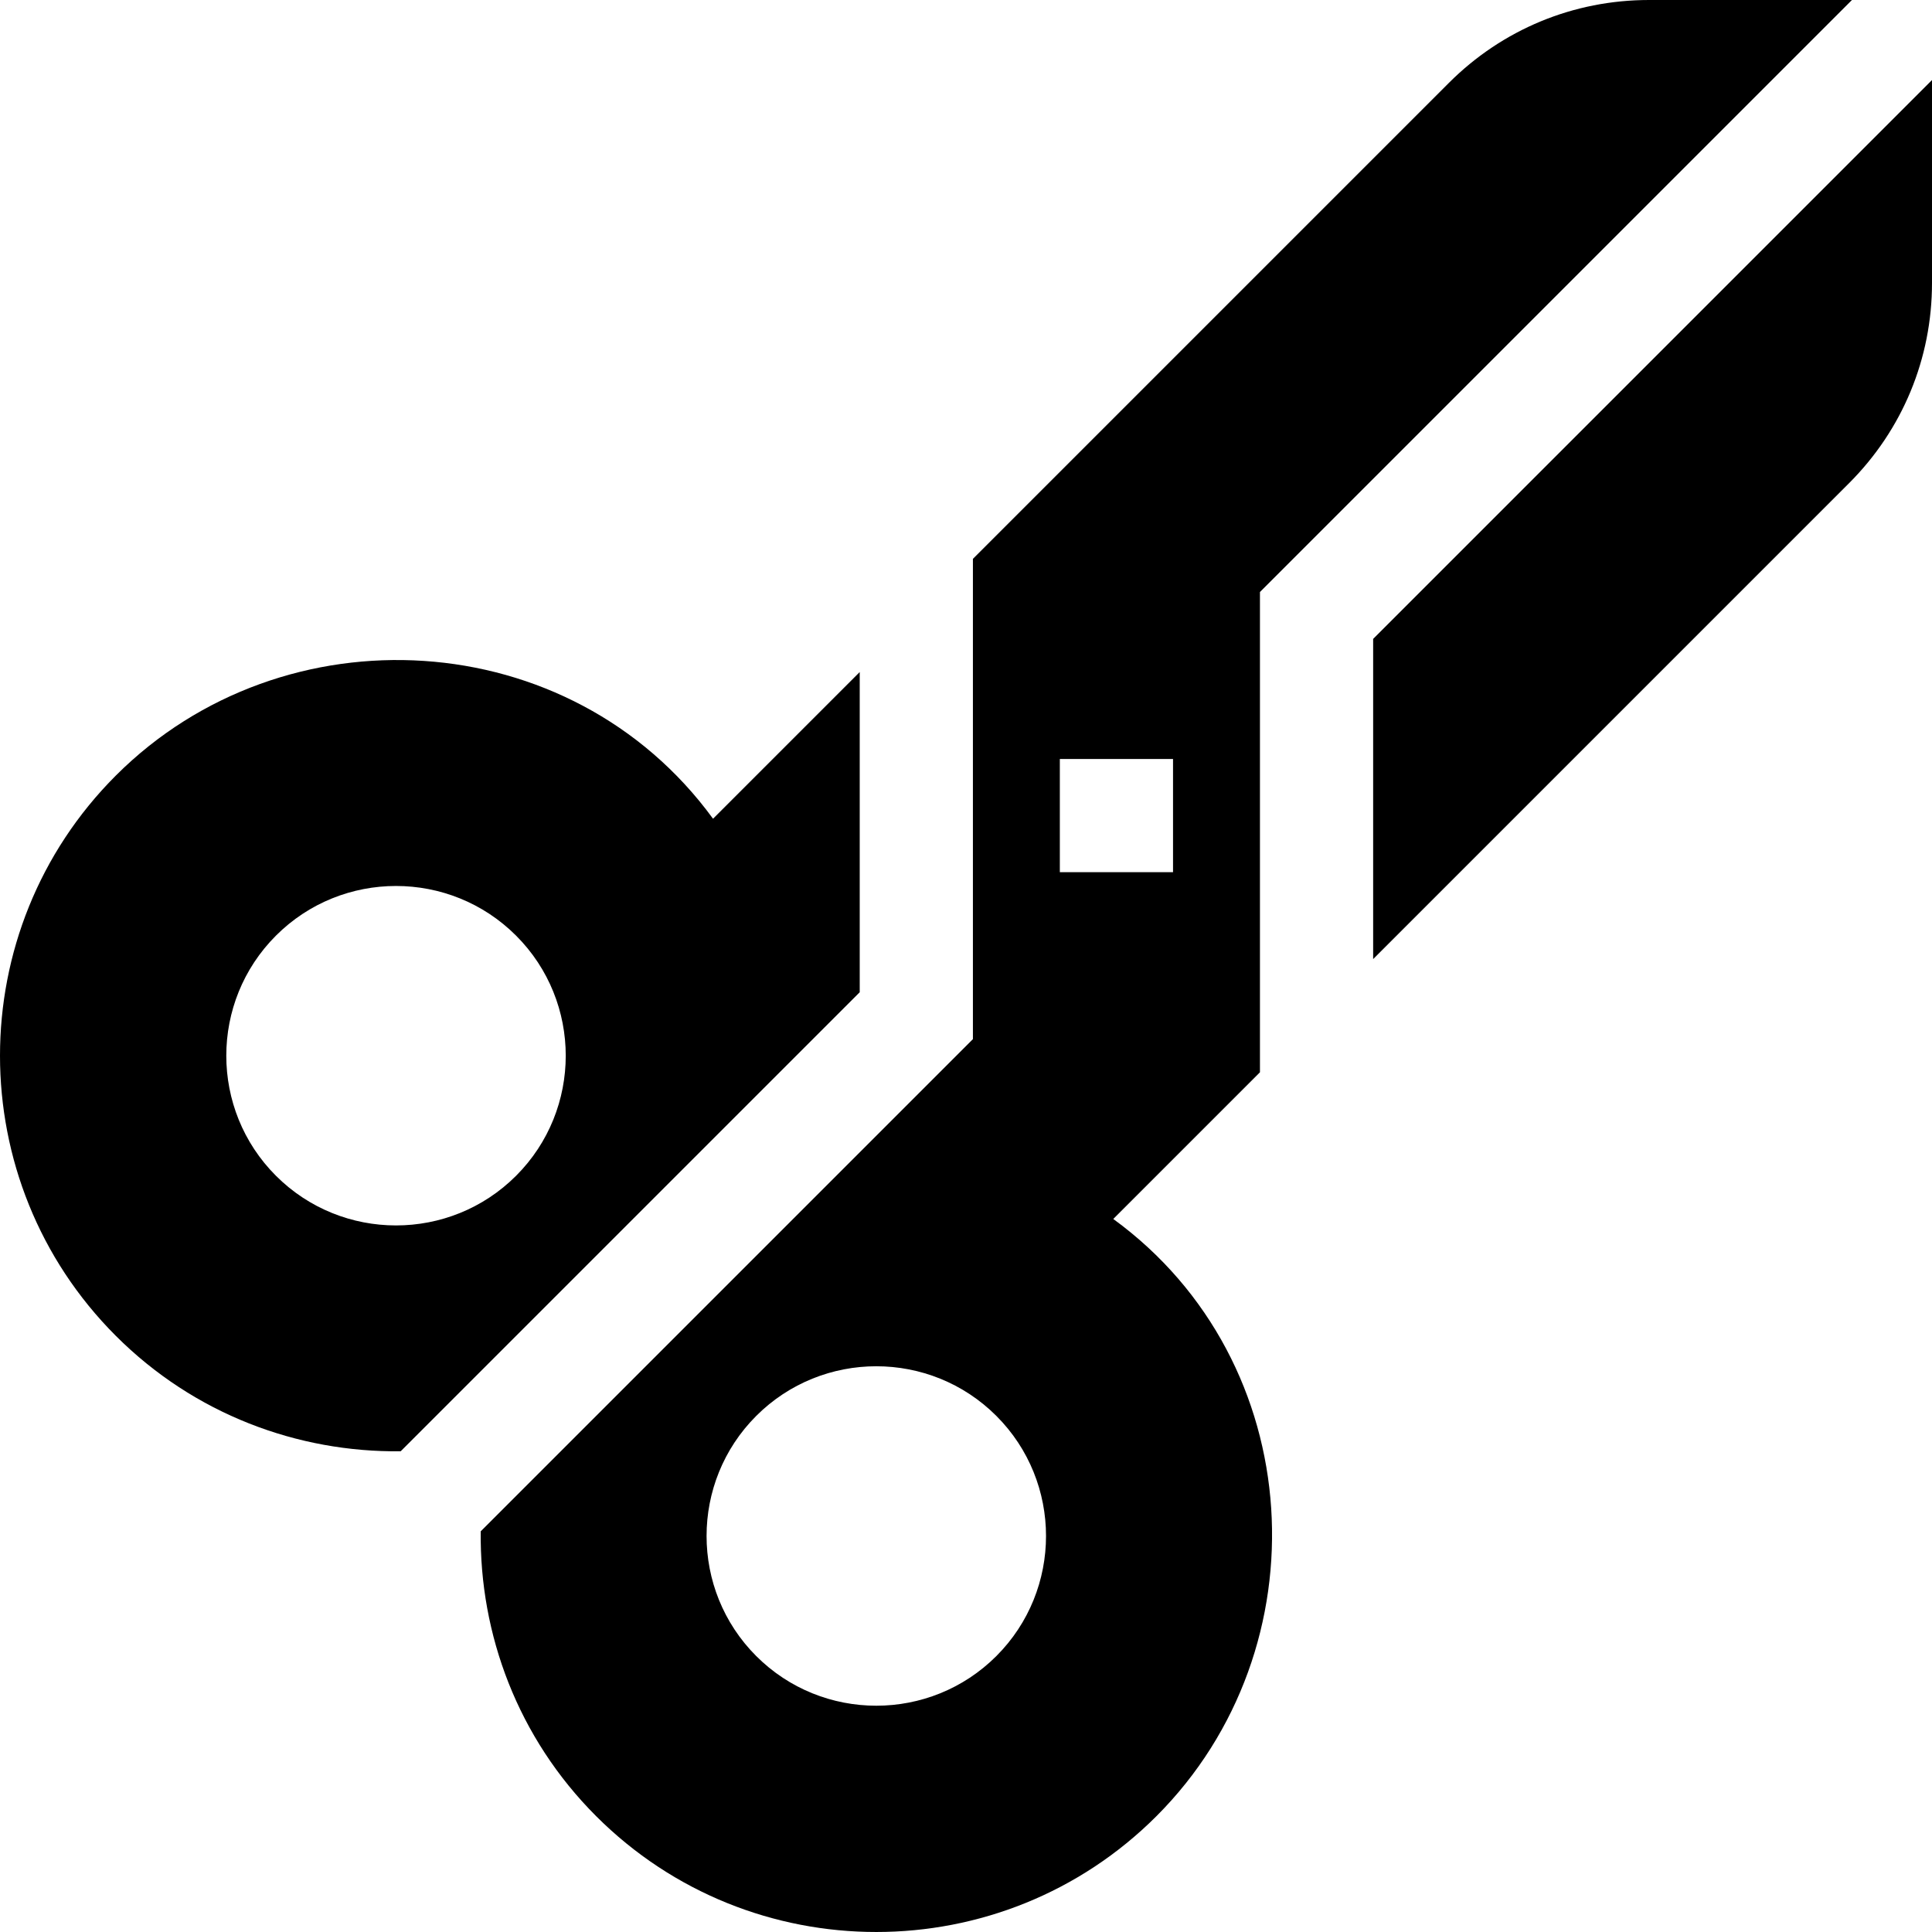 <svg id="Capa_1" enable-background="new 0 0 512 512" height="512" viewBox="0 0 512 512" width="512" xmlns="http://www.w3.org/2000/svg"><g><path d="m227.835 262.952v-84.853l-38.874 38.874c-37.786-51.811-113.803-55.902-158.26-11.446-40.935 40.935-40.935 107.558 0 148.492 20.782 20.782 48.183 30.903 75.481 30.585zm-154.707 48.641c-17.546-17.546-17.546-46.093 0-63.64s46.093-17.546 63.64 0 17.546 46.093 0 63.64-46.094 17.547-63.64 0z"/><path d="m295.027 323.039 38.874-38.874v-127.279l156.886-156.886h-53.779c-20.032 0-38.874 7.8-53.043 21.969l-126.133 126.133v127.279l-130.436 130.436c-.319 27.299 9.803 54.699 30.585 75.481 40.935 40.935 107.558 40.935 148.492 0 44.456-44.456 40.437-120.463-11.446-158.259zm-14.159-91.907v-29.997h29.997v29.997zm-80.461 207.74c-17.546-17.546-17.546-46.093 0-63.64 17.546-17.546 46.093-17.546 63.64 0 17.546 17.546 17.546 46.093 0 63.64-17.547 17.547-46.094 17.547-63.64 0z"/><path d="m363.898 169.316v84.853l126.133-126.133c14.169-14.17 21.969-33.012 21.969-53.044v-53.779z"/></g></svg>